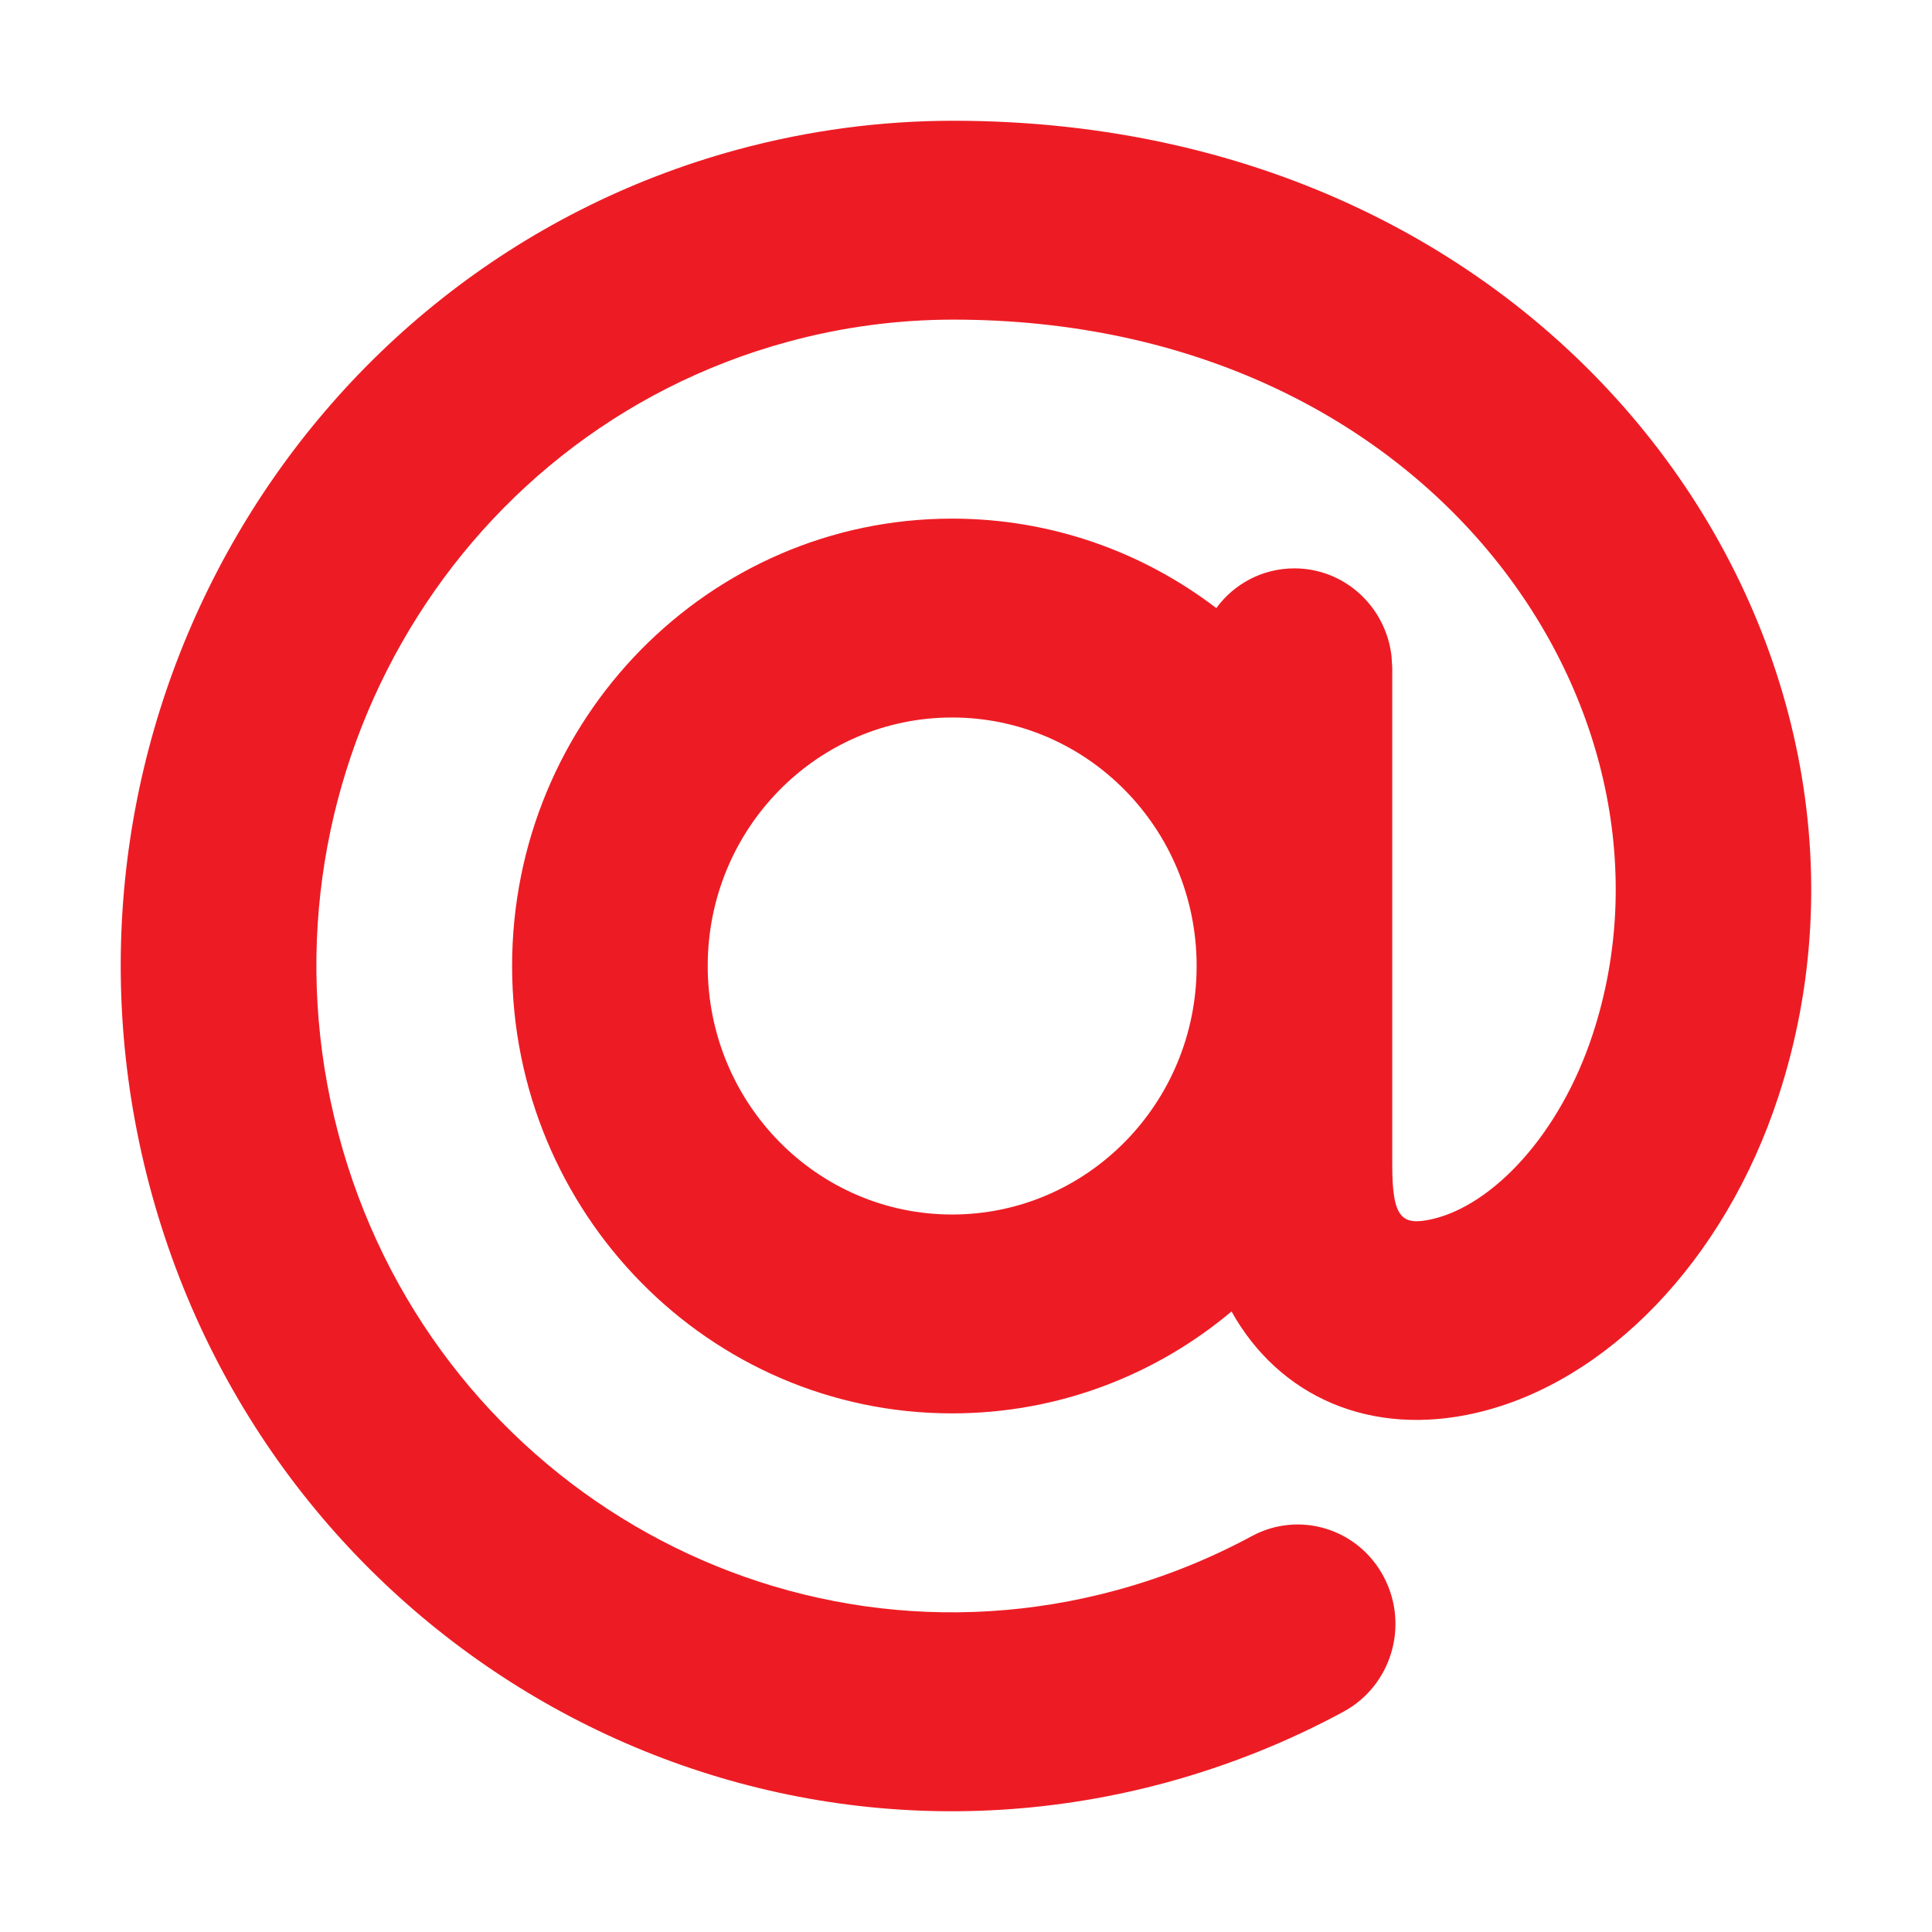 <svg width="16" height="16" viewBox="0 0 16 16" fill="none" xmlns="http://www.w3.org/2000/svg">
<path d="M7.896 1C13.015 1.002 15.939 5.389 14.727 9.084C14.281 10.445 13.304 11.449 12.229 11.7C11.351 11.905 10.593 11.567 10.199 10.861C9.571 11.388 8.765 11.705 7.885 11.705C5.873 11.705 4.241 10.046 4.241 8C4.241 5.954 5.873 4.295 7.885 4.295C8.706 4.295 9.464 4.571 10.073 5.036C10.219 4.836 10.454 4.707 10.72 4.707C11.135 4.707 11.477 5.024 11.524 5.434L11.53 5.53V9.647C11.53 10.089 11.608 10.155 11.866 10.095C12.356 9.98 12.914 9.408 13.191 8.563C14.06 5.912 11.885 2.648 7.896 2.647C7.435 2.647 6.974 2.708 6.523 2.831C3.715 3.596 2.048 6.53 2.801 9.385C3.553 12.24 6.44 13.934 9.248 13.169C9.64 13.062 10.014 12.912 10.366 12.722C10.761 12.508 11.251 12.66 11.461 13.061C11.672 13.463 11.522 13.961 11.127 14.175C10.668 14.424 10.178 14.62 9.667 14.76C5.995 15.76 2.22 13.545 1.236 9.811C0.252 6.078 2.432 2.24 6.104 1.24C6.693 1.08 7.294 1 7.896 1ZM7.885 5.942C6.767 5.942 5.861 6.863 5.861 8C5.861 9.137 6.767 10.058 7.885 10.058C9.003 10.058 9.91 9.137 9.91 8C9.91 6.863 9.003 5.942 7.885 5.942Z" fill="#ED1C24"/>
</svg>
